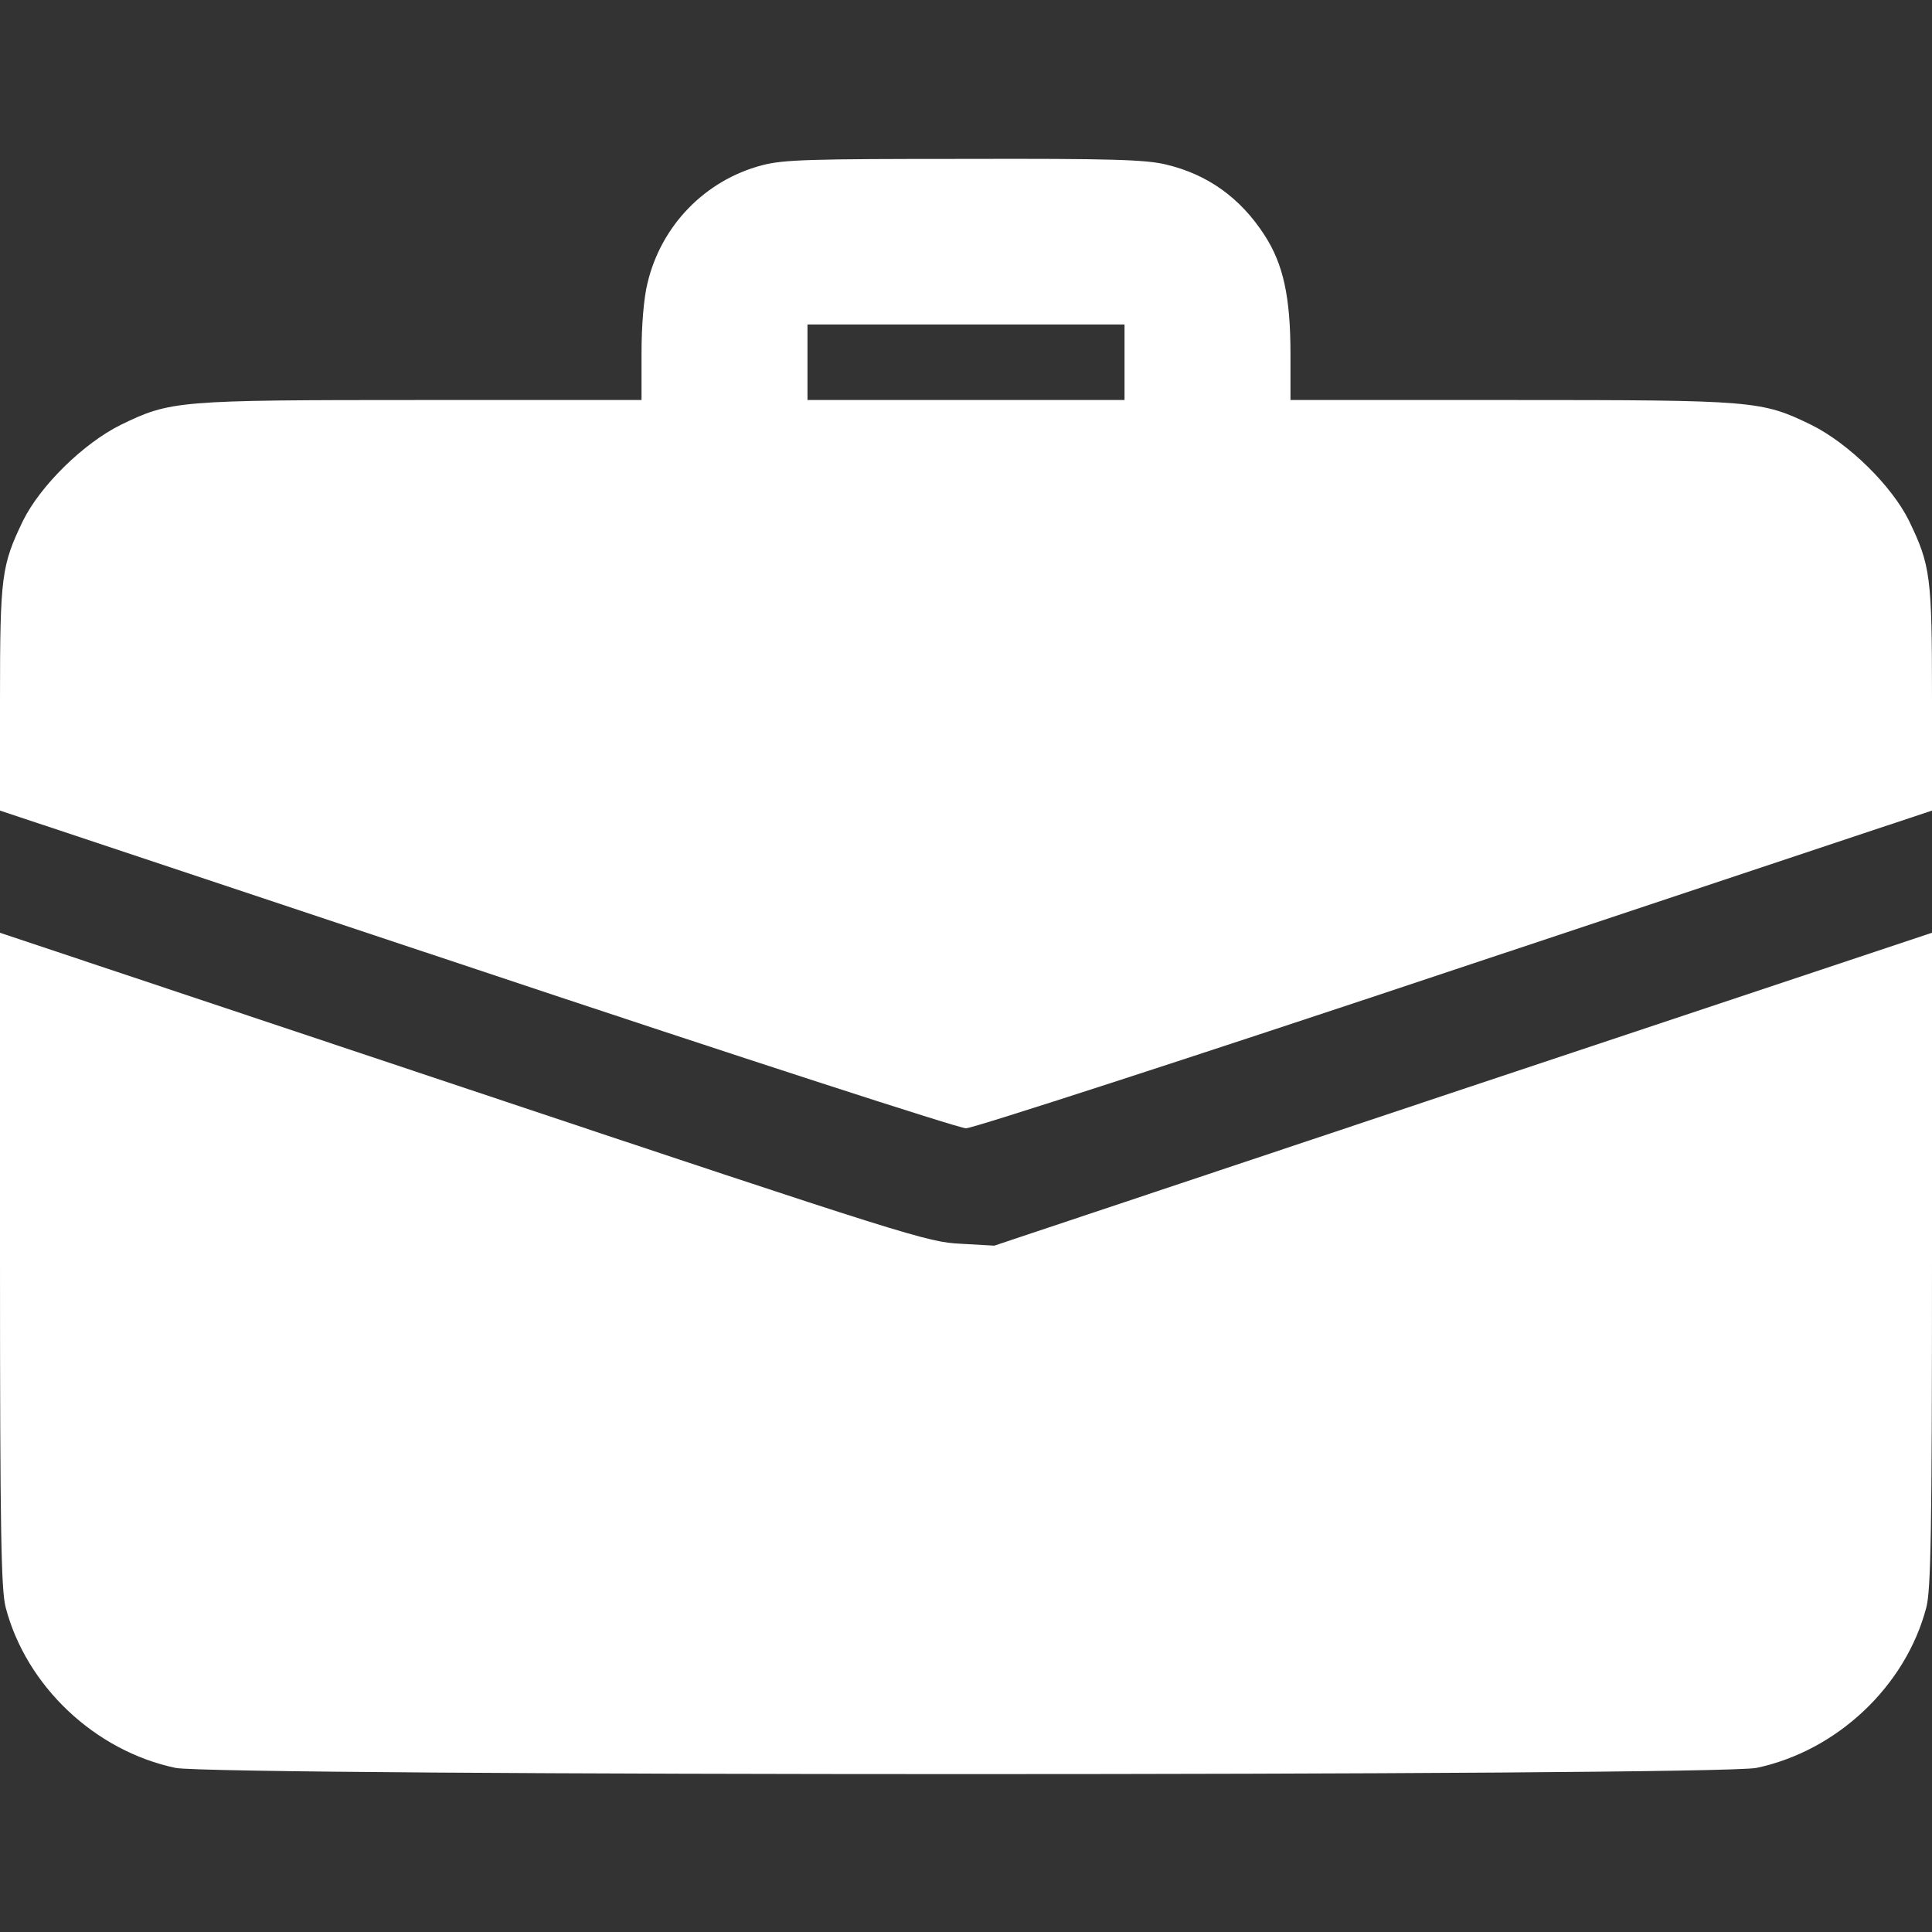<svg width="20" height="20" viewBox="0 0 20 20" fill="none" xmlns="http://www.w3.org/2000/svg">
<rect x="0" y="0" width="20" height="20" fill="#333333" stroke="none"/>
<path d="M7.887 1.711C7.297 1.867 6.844 2.336 6.703 2.93C6.664 3.086 6.641 3.371 6.641 3.66V4.141H4.367C1.828 4.141 1.766 4.148 1.25 4.398C0.863 4.59 0.418 5.027 0.238 5.391C0.016 5.852 0 5.961 0 7.234V8.391L4.934 10.035C7.672 10.949 9.926 11.68 10 11.68C10.074 11.68 12.328 10.949 15.066 10.035L20 8.391V7.234C20 5.961 19.984 5.852 19.762 5.391C19.582 5.027 19.137 4.59 18.75 4.398C18.234 4.148 18.172 4.141 15.637 4.141H13.359V3.668C13.359 3.074 13.285 2.734 13.09 2.434C12.84 2.047 12.5 1.805 12.07 1.703C11.859 1.652 11.496 1.641 9.98 1.645C8.379 1.645 8.113 1.652 7.887 1.711ZM11.641 3.75V4.141H10H8.359V3.75V3.359H10H11.641V3.75Z" fill="white"/>
<path d="M0 13.039C0 15.875 0.012 16.461 0.059 16.641C0.273 17.457 0.984 18.125 1.816 18.301C2.227 18.387 17.773 18.387 18.184 18.301C19.016 18.125 19.727 17.457 19.941 16.641C19.988 16.461 20 15.875 20 13.039V9.656L15.148 11.273L10.293 12.895L9.941 12.875C9.605 12.859 9.402 12.797 4.797 11.258L0 9.656V13.039Z" fill="white"/>
</svg>
